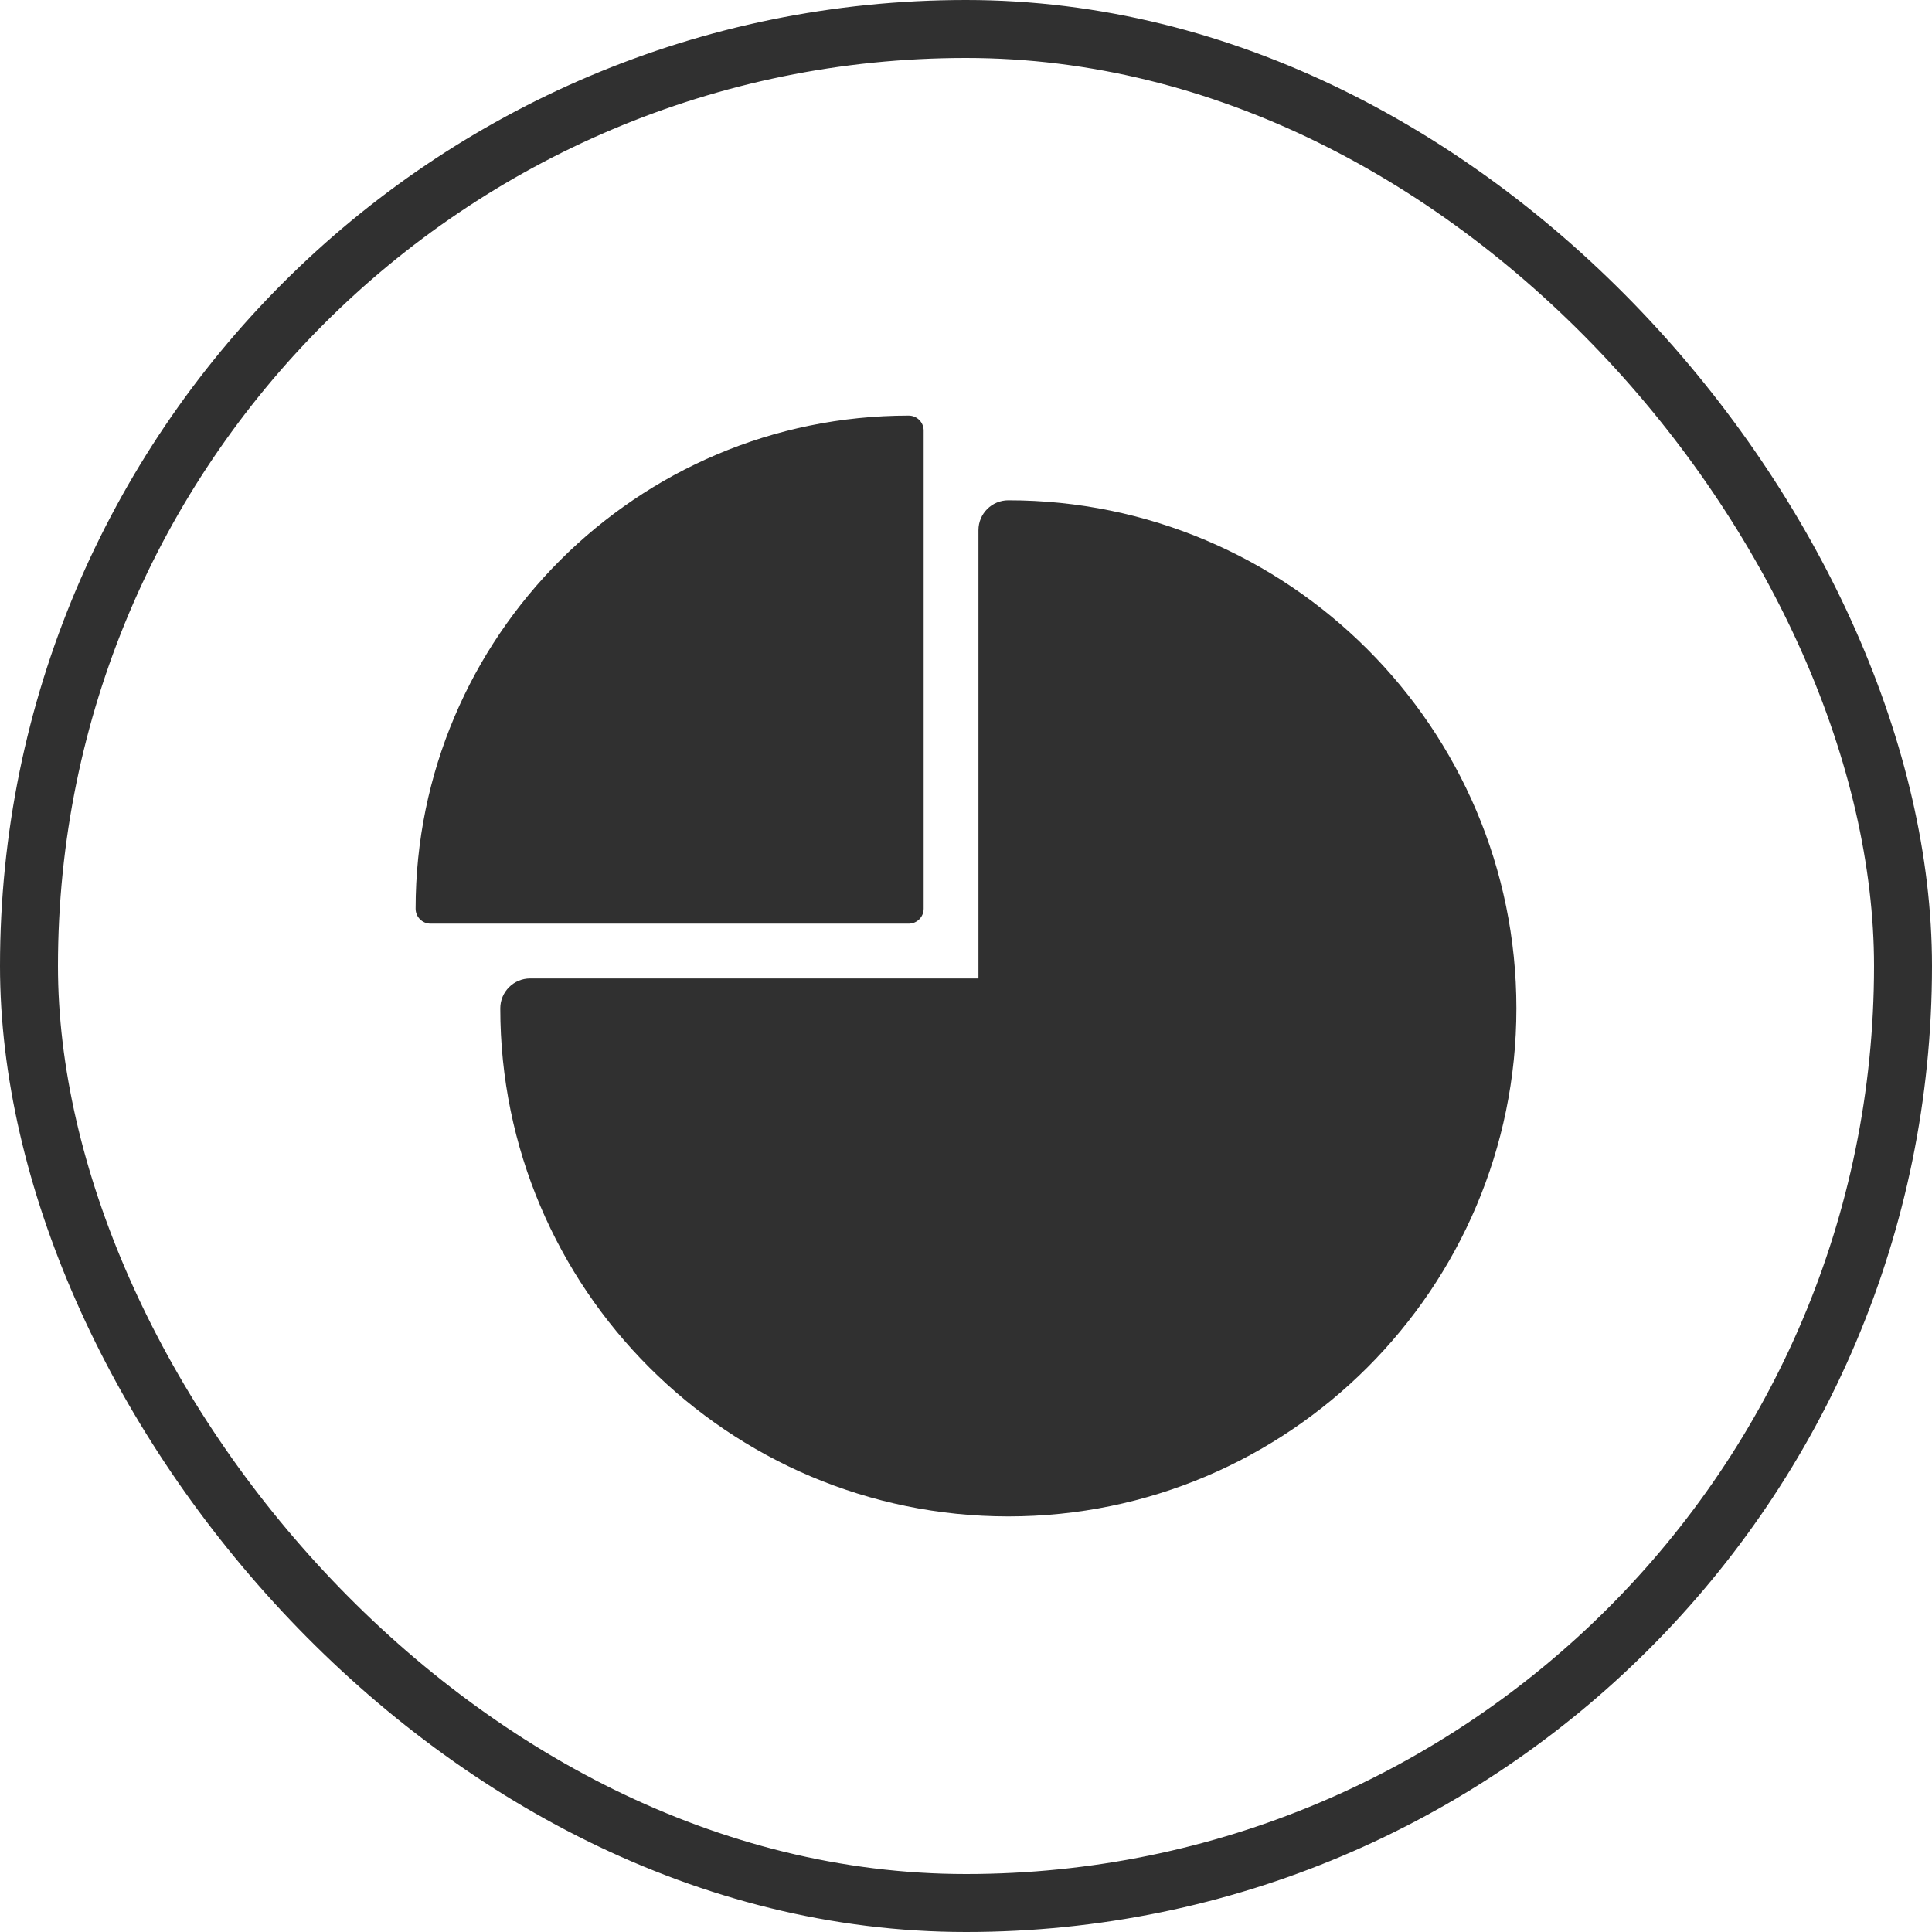 <svg class="svgicon" id="svg149" preserveAspectRatio="xMidYMid meet" xmlns="http://www.w3.org/2000/svg" viewBox="0 0 128 128"><rect x="1.92" y="1.92" width="124.16" height="124.16" style="stroke: rgb(48, 48, 48); fill: none; stroke-alignment: inside; stroke-width: 3.84" rx="62.08" ry="62.08"></rect><g transform="scale(0.66) translate(32.97, 32.97)"><style> #svg149 path, #svg149 circle, #svg149 polygon, #svg149 rect { fill: rgb(48, 48, 48) } #svg149 defs &gt; path { fill: none }  #svg149 path[fill="none"], #svg149 circle[fill="none"], #svg149 polygon[fill="none"], #svg149 rect[fill="none"] { fill: none } </style><style type="text/css"> #svg149 .st0{fill:rgb(48, 48, 48);} </style><path class="st0" d="M68.25,17.25c-1.658,0-3,1.343-3,3v45h-45c-1.658,0-3,1.343-3,3c0,28.121,22.879,51,51,51s51-22.879,51-51 S96.371,17.25,68.25,17.25z"></path><path class="st0" d="M59.75,58.25v-48c0-0.828-0.672-1.5-1.5-1.5c-27.295,0-49.5,22.206-49.5,49.5c0,0.828,0.672,1.5,1.5,1.5h48 C59.078,59.75,59.75,59.078,59.75,58.25z"></path></g></svg>
